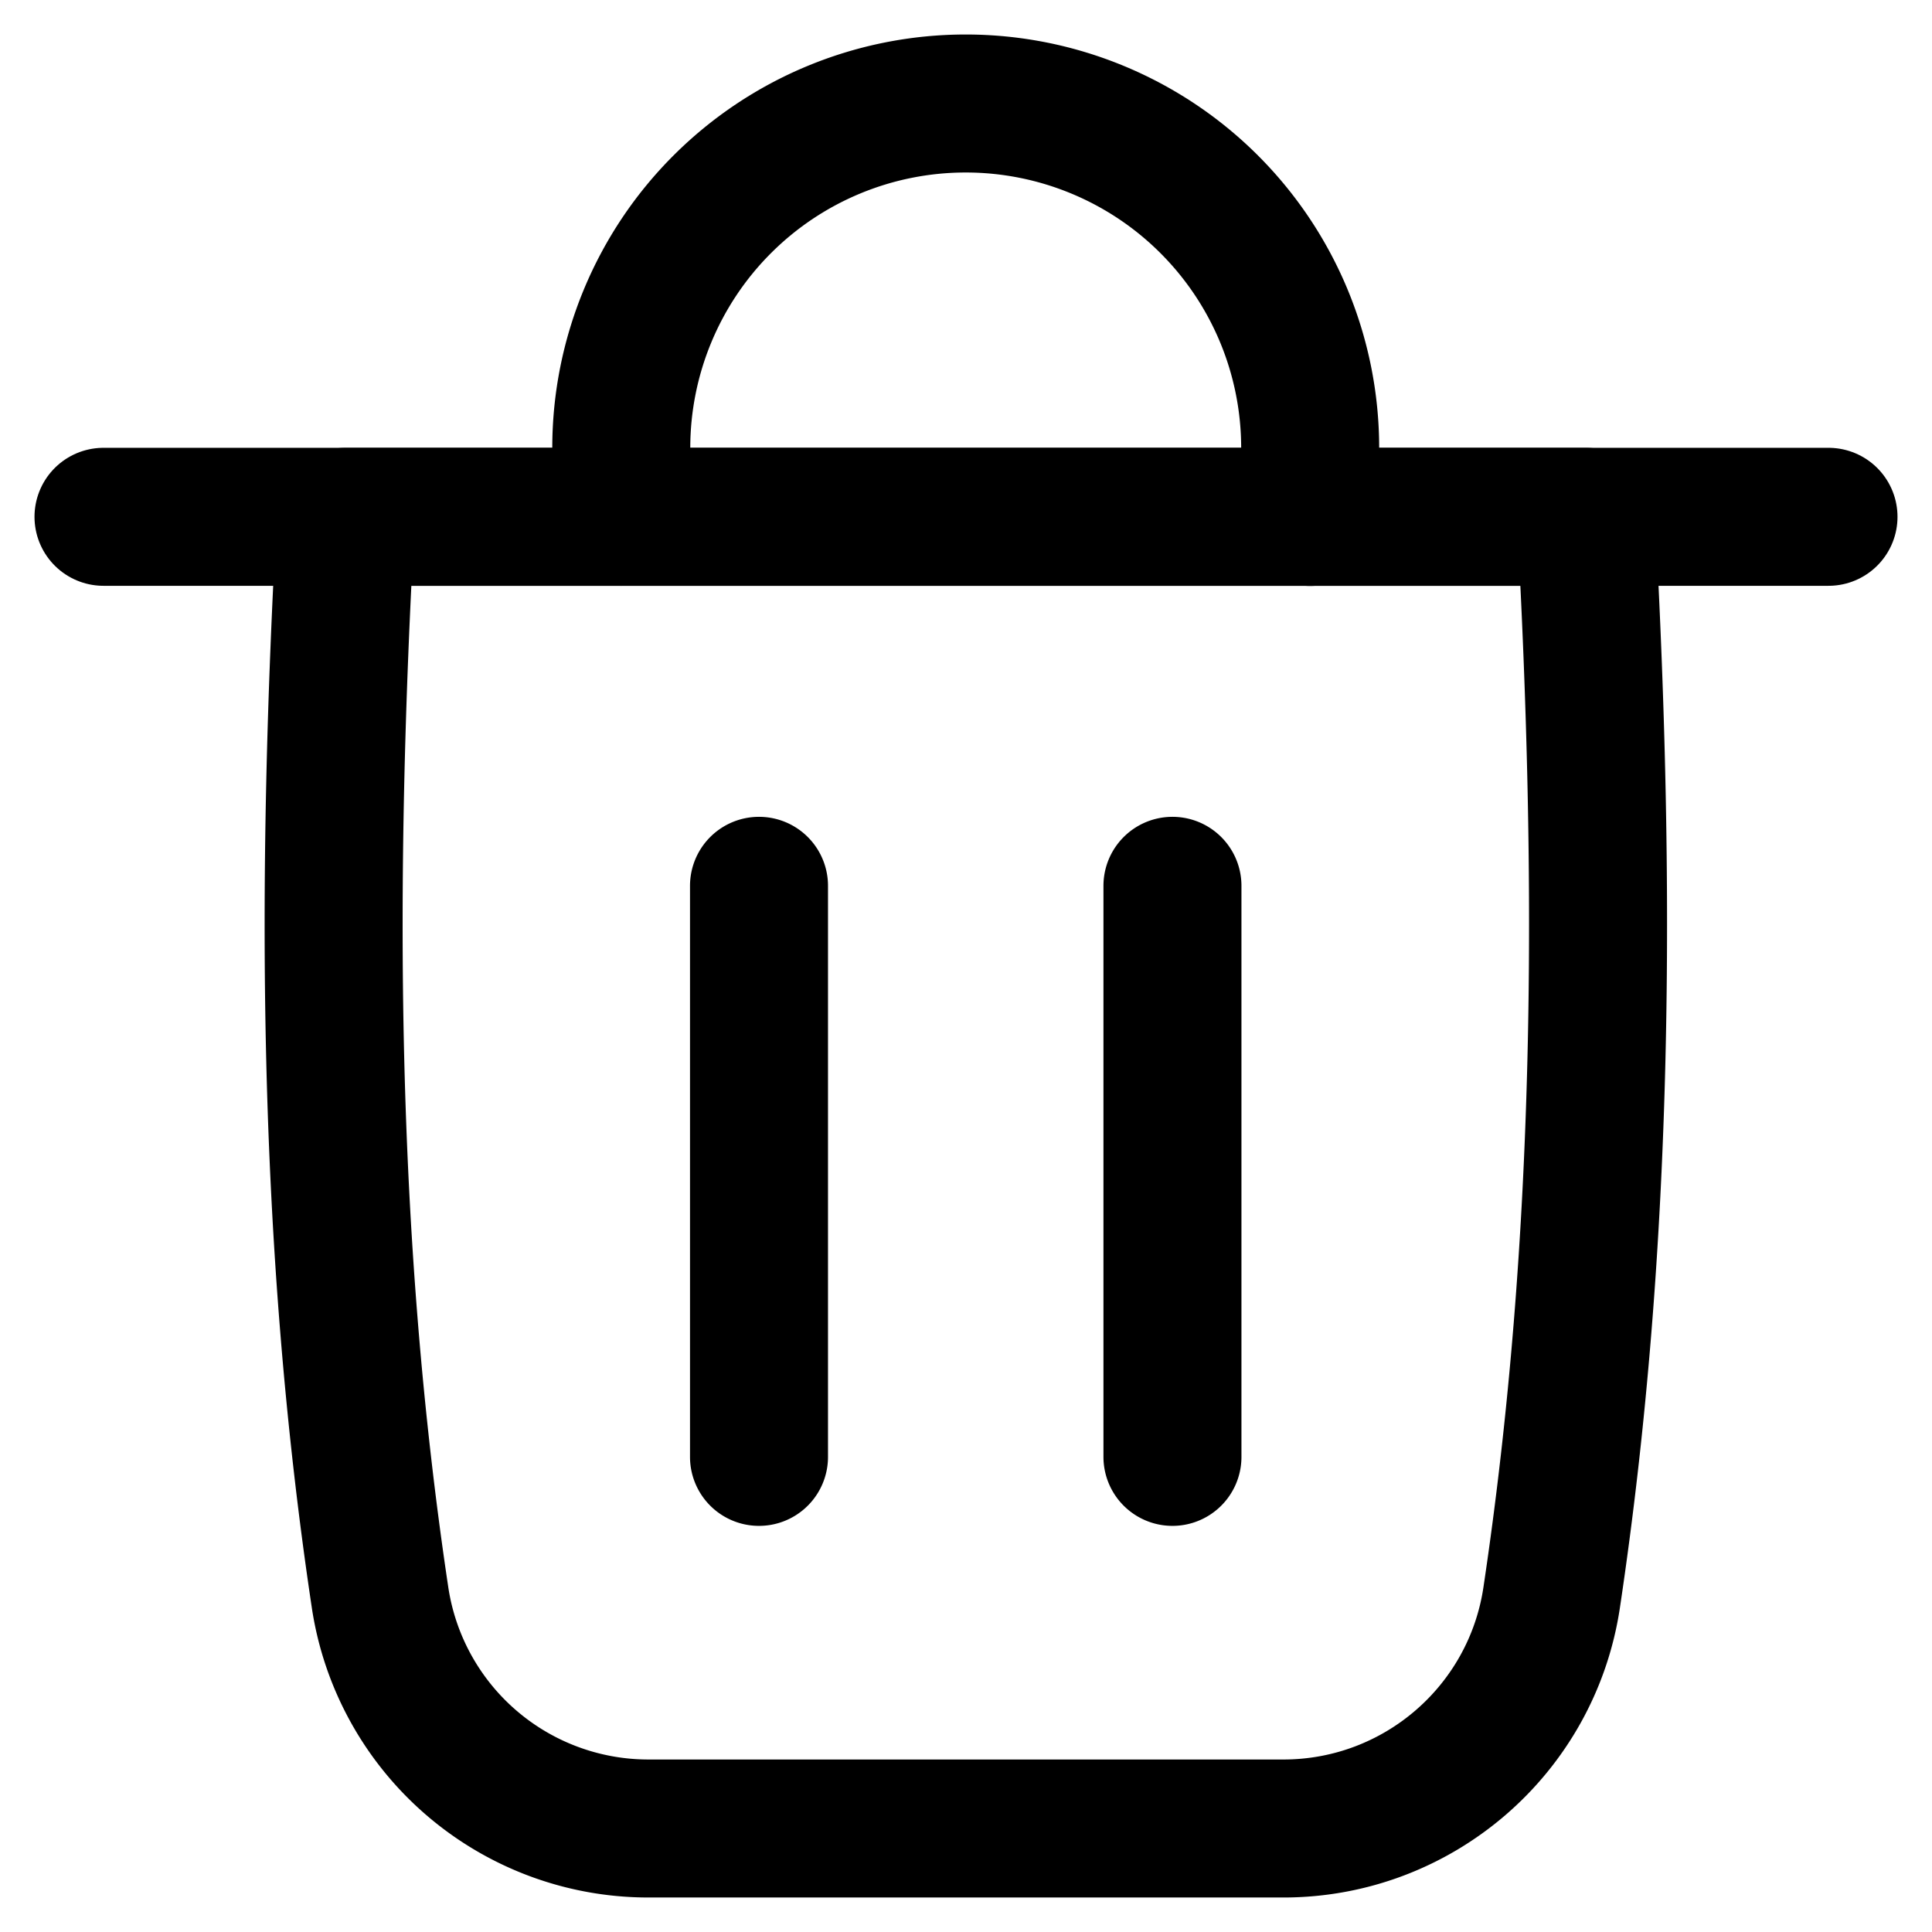 <svg xmlns="http://www.w3.org/2000/svg" fill="none" viewBox="0 0 14 14"><path stroke="currentColor" stroke-linecap="round" d="M.75 3.745h12.5"/><path stroke="currentColor" stroke-linecap="round" stroke-linejoin="round" d="M11.49 3.745H2.506c-.145 2.623-.143 5.225.248 7.831a1.966 1.966 0 0 0 1.944 1.674H9.3c.973 0 1.8-.712 1.944-1.674.39-2.606.393-5.208.248-7.83Z"/><path stroke="currentColor" stroke-linecap="round" stroke-linejoin="round" d="M4.502 3.745v-.499a2.496 2.496 0 1 1 4.992 0v.5M5.5 6.419v4.138m2.996-4.138v4.138"/></svg>